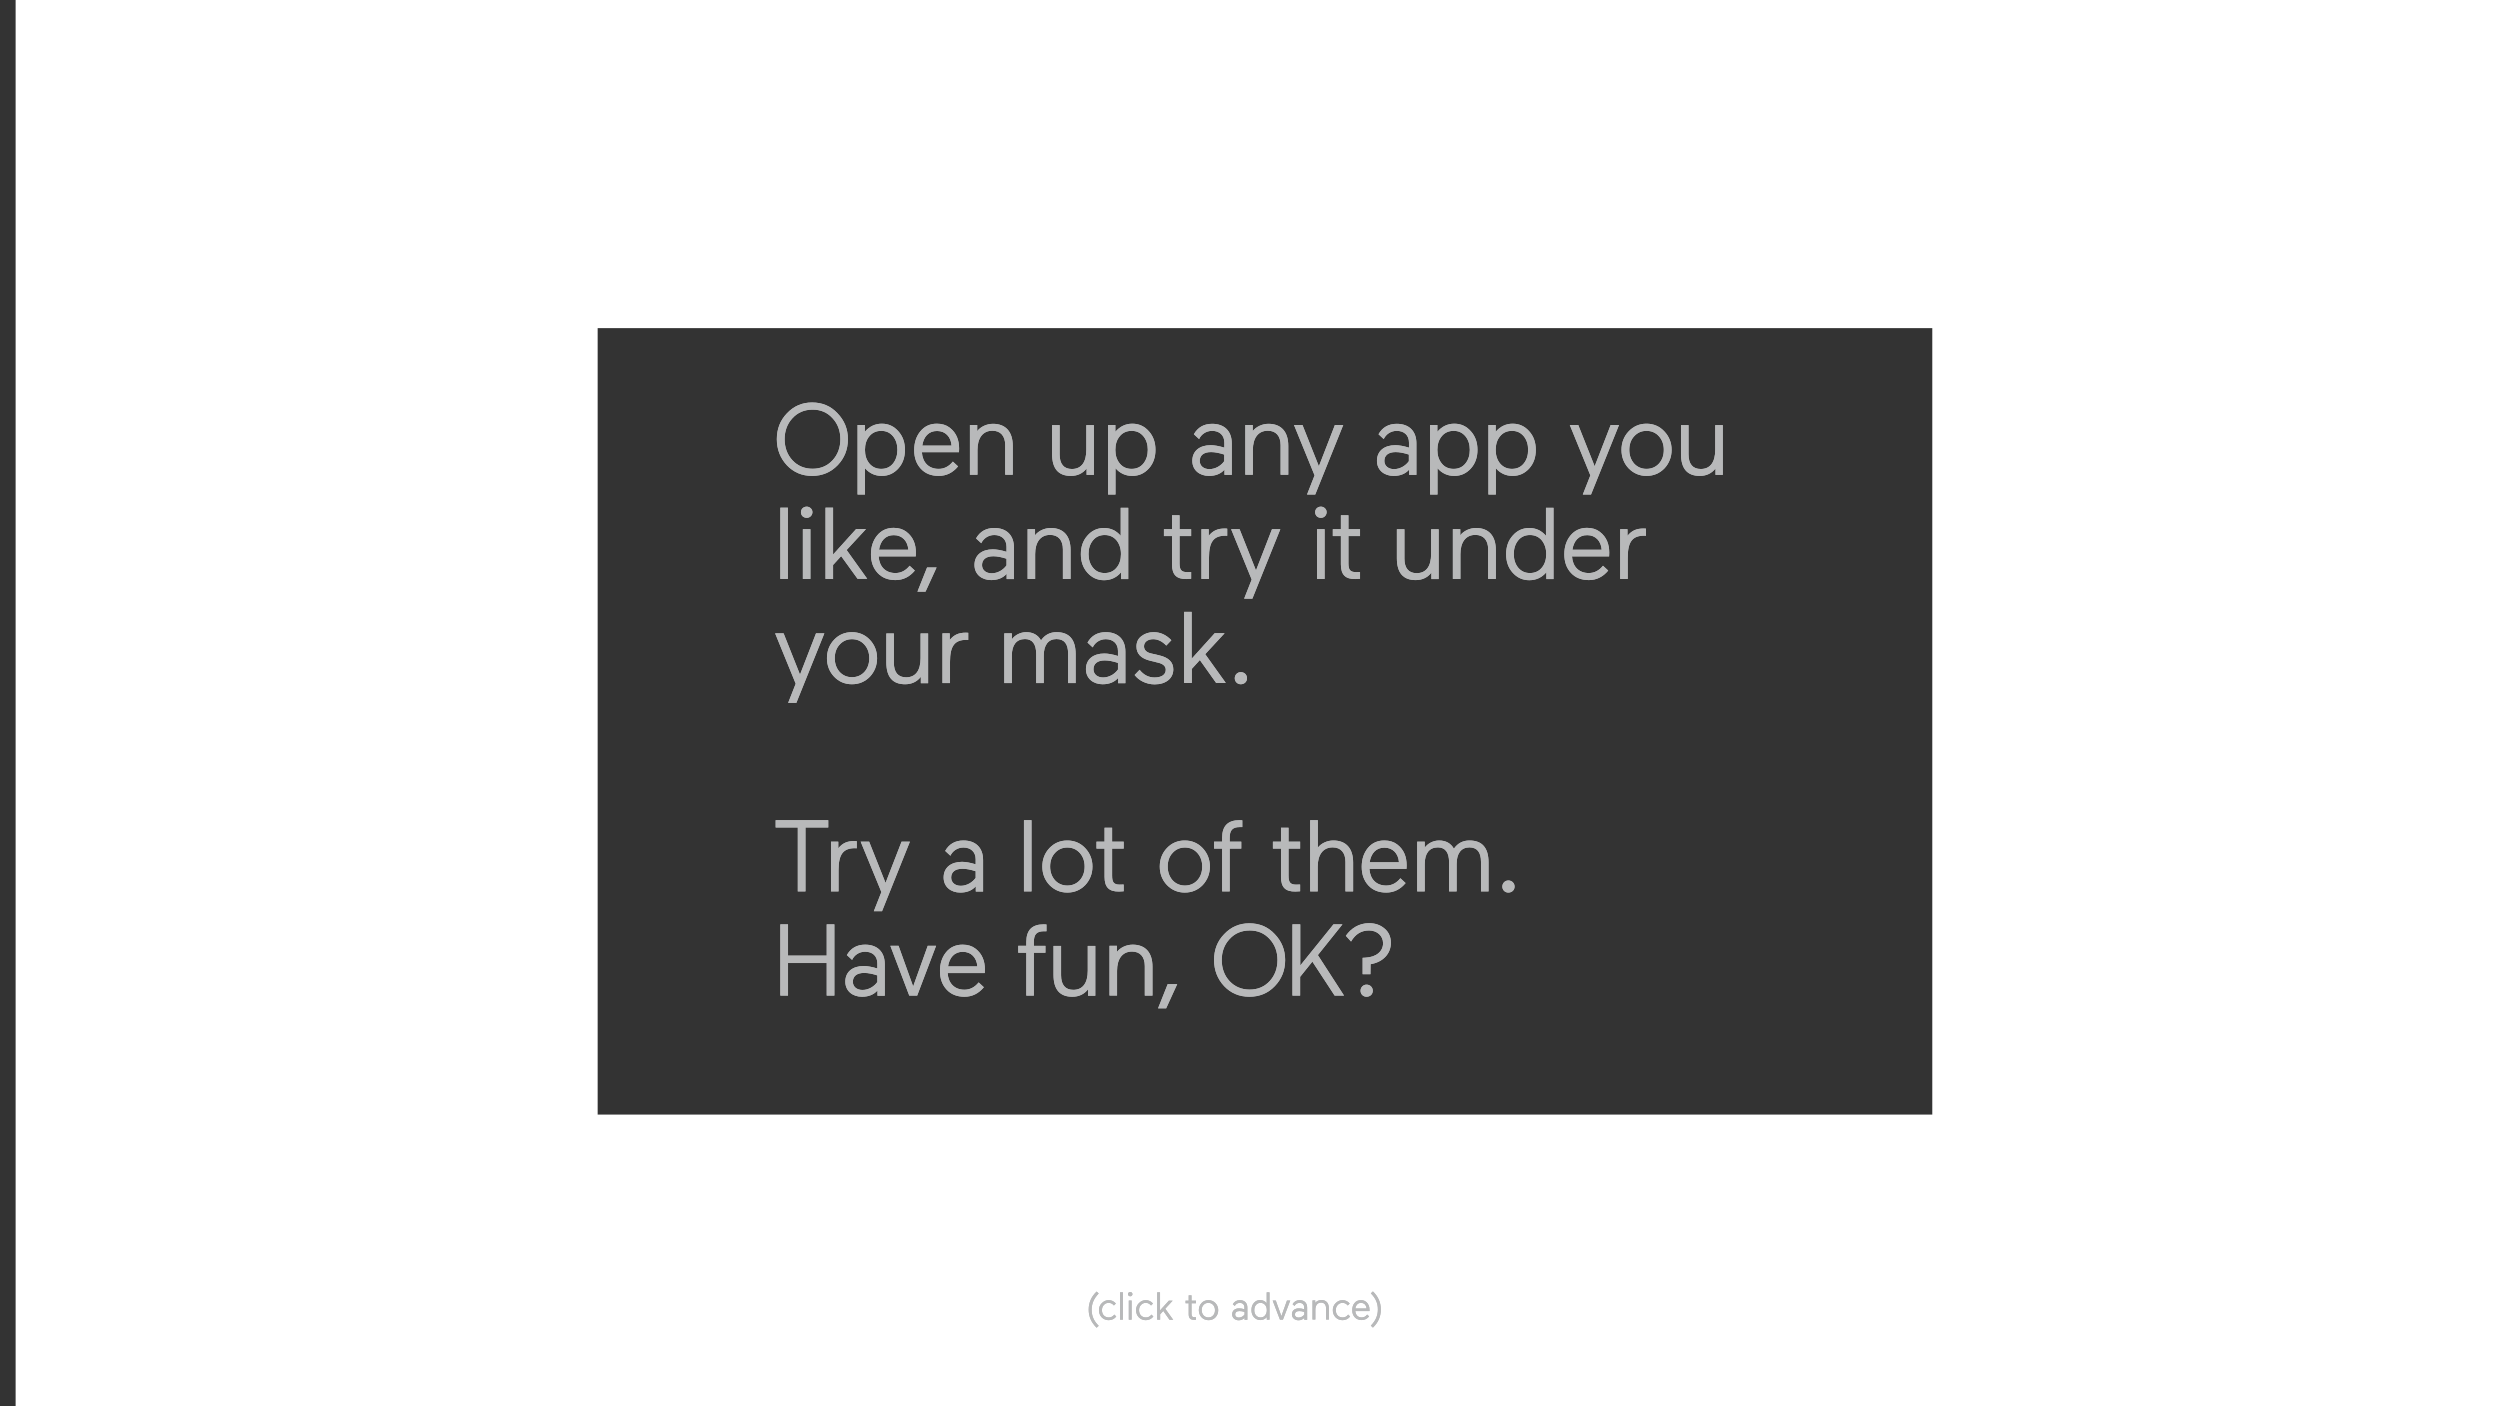 <?xml version="1.0" encoding="utf-8"?>
<!-- Generator: Adobe Illustrator 19.1.0, SVG Export Plug-In . SVG Version: 6.00 Build 0)  -->
<svg version="1.1" baseProfile="tiny" id="Layer_1" xmlns="http://www.w3.org/2000/svg" xmlns:xlink="http://www.w3.org/1999/xlink"
	 x="0px" y="0px" width="1920px" height="1080px" viewBox="0 0 1920 1080" xml:space="preserve">
<rect x="0" y="0" width="1920" height="1080" fill="#333333" stroke="none"/>
<g id="Layer_4">
	<path fill="#FFFFFF" d="M12,0v1080h1920V0H12z M1484,856H459V252h1025V856z"/>
</g>
<g id="Layer_6">
	<g>
		<g>
			<path fill="#B8B9BA" d="M604.4,317.4c5.2-5.5,11.6-8.3,19.3-8.3s14.3,2.7,19.5,8.3c5.3,5.5,8,12.1,8,19.9c0,7.9-2.7,14.6-7.9,20
				s-11.8,8.2-19.6,8.2c-7.7,0-14.2-2.7-19.4-8.2c-5.1-5.5-7.7-12.2-7.7-20C596.6,329.4,599.2,322.8,604.4,317.4z M608.6,353.5
				c4,4.3,9.2,6.5,15.5,6.5c6.2,0,11.3-2.2,15.3-6.5s6-9.8,6-16.2c0-6.4-2-11.8-6-16.1c-4-4.4-9-6.6-15.3-6.6s-11.5,2.2-15.5,6.6
				c-4,4.3-6,9.7-6,16.1C602.6,343.7,604.6,349.2,608.6,353.5z"/>
			<path fill="#B8B9BA" d="M664.4,379.8h-5.8v-53.4h5.6v5.2c3.5-4.1,7.9-6.2,13-6.2c5.2,0,9.4,2,12.8,5.9c3.4,3.8,5,8.6,5,14.2
				s-1.6,10.4-5,14.2c-3.4,3.8-7.6,5.8-12.8,5.8s-9.5-2-12.9-5.9v20.2H664.4z M689.2,345.5c0-4.2-1.1-7.7-3.4-10.5
				c-2.3-2.7-5.2-4.1-9-4.1s-6.9,1.4-9.1,4.1c-2.3,2.7-3.4,6.2-3.4,10.5s1.1,7.7,3.4,10.5c2.3,2.7,5.3,4.1,9.1,4.1s6.8-1.4,9-4.1
				S689.2,349.7,689.2,345.5z"/>
			<path fill="#B8B9BA" d="M736.5,347.3H708c0.5,8,5.4,12.8,12.9,12.8c4.3,0,7.9-1.9,10.9-5.6l4,3.7c-4.1,4.9-9,7.3-14.9,7.3
				c-5.7,0-10.3-1.8-13.7-5.5s-5.1-8.4-5.1-14.3c0-5.8,1.6-10.6,4.7-14.4c3.2-3.9,7.4-5.9,12.7-5.9c3.9,0,7.2,1,9.8,3
				c5.4,4.1,7.3,9.8,7.3,16.1L736.5,347.3z M708.3,342.2h22.5c-0.5-6.8-4.8-11.2-11.1-11.2C713.2,330.9,709.3,335.5,708.3,342.2z"/>
			<path fill="#B8B9BA" d="M750.5,326.4v4.7c2.6-3.4,7.3-5.6,12.1-5.6c9.8,0,15.2,6.1,15.2,16.9v22.2H772v-22.7
				c0-7.1-3.6-11.1-9.8-11.1c-7.5,0-11.5,5.7-11.5,14.8v19h-5.8v-38.2L750.5,326.4L750.5,326.4z"/>
			<path fill="#B8B9BA" d="M834.5,364.6v-4.8c-3,3.8-7,5.7-12.1,5.7c-9.6,0-14.4-5.6-14.4-16.8v-22.2h5.8V349
				c0,7.3,3.2,11.2,9.4,11.2c7.4,0,11.1-5.4,11.1-14.7v-19h5.8v38.2h-5.6V364.6z"/>
			<path fill="#B8B9BA" d="M856.8,379.8H851v-53.4h5.6v5.2c3.5-4.1,7.9-6.2,13-6.2c5.2,0,9.4,2,12.8,5.9c3.4,3.8,5,8.6,5,14.2
				s-1.6,10.4-5,14.2s-7.6,5.8-12.8,5.8s-9.5-2-12.9-5.9v20.2H856.8z M881.5,345.5c0-4.2-1.1-7.7-3.4-10.5c-2.3-2.7-5.2-4.1-9-4.1
				s-6.9,1.4-9.1,4.1c-2.3,2.7-3.4,6.2-3.4,10.5s1.1,7.7,3.4,10.5s5.3,4.1,9.1,4.1s6.8-1.4,9-4.1S881.5,349.7,881.5,345.5z"/>
			<path fill="#B8B9BA" d="M915.7,353.9c0-7.6,5.7-12,14.1-12c2.8,0,6.3,0.6,10.5,1.9v-3.9c0-5.7-3.8-9-9.4-9c-4.7,0-8.4,2.8-10,6.3
				l-4-3.7c3-5.3,7.7-8,14-8c9.3,0,15.1,5.4,15.1,15v24.2h-5.6v-4c-2.9,3.2-6.8,4.8-11.9,4.8C921.3,365.5,915.7,361.1,915.7,353.9z
				 M928.8,360.3c4.7,0,9-2.7,11.4-6.1v-5.1c-3.7-1.2-7.1-1.9-10.1-1.9c-5.9,0-8.7,2.7-8.7,6.8C921.4,357.8,924.5,360.3,928.8,360.3
				z"/>
			<path fill="#B8B9BA" d="M962.1,326.4v4.7c2.6-3.4,7.3-5.6,12.1-5.6c9.8,0,15.2,6.1,15.2,16.9v22.2h-5.9v-22.7
				c0-7.1-3.6-11.1-9.8-11.1c-7.5,0-11.5,5.7-11.5,14.8v19h-5.8v-38.2L962.1,326.4L962.1,326.4z"/>
			<path fill="#B8B9BA" d="M1010.1,379.8h-6.3l5.8-14.7l-15.8-38.7h6.5l12.6,31.7l12.3-31.7h6.4L1010.1,379.8z"/>
			<path fill="#B8B9BA" d="M1057.5,353.9c0-7.6,5.7-12,14.1-12c2.8,0,6.3,0.6,10.5,1.9v-3.9c0-5.7-3.8-9-9.4-9
				c-4.7,0-8.4,2.8-10,6.3l-4-3.7c3-5.3,7.7-8,14-8c9.3,0,15.1,5.4,15.1,15v24.2h-5.6v-4c-2.9,3.2-6.8,4.8-11.9,4.8
				C1063.1,365.5,1057.5,361.1,1057.5,353.9z M1070.6,360.3c4.7,0,9-2.7,11.4-6.1v-5.1c-3.7-1.2-7.1-1.9-10.1-1.9
				c-5.9,0-8.7,2.7-8.7,6.8C1063.2,357.8,1066.3,360.3,1070.6,360.3z"/>
			<path fill="#B8B9BA" d="M1104.1,379.8h-5.8v-53.4h5.6v5.2c3.5-4.1,7.9-6.2,13-6.2c5.2,0,9.4,2,12.8,5.9c3.4,3.8,5,8.6,5,14.2
				s-1.6,10.4-5,14.2s-7.6,5.8-12.8,5.8c-5.2,0-9.5-2-12.9-5.9v20.2H1104.1z M1128.8,345.5c0-4.2-1.1-7.7-3.4-10.5
				c-2.3-2.7-5.2-4.1-9-4.1s-6.9,1.4-9.1,4.1c-2.3,2.7-3.4,6.2-3.4,10.5s1.1,7.7,3.4,10.5s5.3,4.1,9.1,4.1s6.8-1.4,9-4.1
				C1127.7,353.2,1128.8,349.7,1128.8,345.5z"/>
			<path fill="#B8B9BA" d="M1148.9,379.8h-5.8v-53.4h5.6v5.2c3.5-4.1,7.9-6.2,13-6.2c5.2,0,9.4,2,12.8,5.9c3.4,3.8,5,8.6,5,14.2
				s-1.6,10.4-5,14.2c-3.4,3.8-7.6,5.8-12.8,5.8s-9.5-2-12.9-5.9v20.2H1148.9z M1173.6,345.5c0-4.2-1.1-7.7-3.4-10.5
				c-2.3-2.7-5.2-4.1-9-4.1s-6.9,1.4-9.1,4.1c-2.3,2.7-3.4,6.2-3.4,10.5s1.1,7.7,3.4,10.5c2.3,2.7,5.3,4.1,9.1,4.1s6.8-1.4,9-4.1
				C1172.5,353.2,1173.6,349.7,1173.6,345.5z"/>
			<path fill="#B8B9BA" d="M1221.9,379.8h-6.3l5.8-14.7l-15.8-38.7h6.5l12.6,31.7l12.3-31.7h6.4L1221.9,379.8z"/>
			<path fill="#B8B9BA" d="M1250.8,359.7c-3.7-3.9-5.5-8.7-5.5-14.2s1.8-10.3,5.5-14.2c3.7-3.9,8.3-5.9,13.7-5.9s10.1,2,13.7,5.9
				c3.7,3.9,5.6,8.7,5.6,14.2s-1.9,10.3-5.5,14.2c-3.7,3.8-8.3,5.8-13.8,5.8C1259.1,365.5,1254.5,363.5,1250.8,359.7z M1274.1,356
				c2.5-2.8,3.7-6.3,3.7-10.5c0-4.1-1.2-7.6-3.7-10.4s-5.7-4.2-9.6-4.2c-3.8,0-7,1.4-9.5,4.2c-2.5,2.7-3.7,6.2-3.7,10.4
				c0,4.1,1.2,7.6,3.7,10.5c2.5,2.7,5.7,4.1,9.5,4.1C1268.4,360.1,1271.6,358.7,1274.1,356z"/>
			<path fill="#B8B9BA" d="M1317.5,364.6v-4.8c-3,3.8-7,5.7-12.1,5.7c-9.6,0-14.4-5.6-14.4-16.8v-22.2h5.8V349
				c0,7.3,3.2,11.2,9.4,11.2c7.4,0,11.1-5.4,11.1-14.7v-19h5.8v38.2h-5.6V364.6z"/>
			<path fill="#B8B9BA" d="M599.3,444.6v-54.7h5.8v54.7H599.3z"/>
			<path fill="#B8B9BA" d="M616.4,390.3c1.8-1.6,4.5-1.6,6.2,0c1.8,1.6,1.8,4.4,0,6.2c-1.6,1.6-4.4,1.6-6.2,0
				C614.7,394.7,614.7,392,616.4,390.3z M616.6,444.6v-38.2h5.8v38.2H616.6z"/>
			<path fill="#B8B9BA" d="M634,444.6v-54.7h5.8v36l17.7-19.6h7.6l-14.9,16.1l15.8,22.1h-7.4L646,427.1l-6.2,6.8v10.8L634,444.6
				L634,444.6z"/>
			<path fill="#B8B9BA" d="M703.3,427.3h-28.5c0.5,8,5.4,12.8,12.9,12.8c4.3,0,7.9-1.9,10.9-5.6l4,3.7c-4.1,4.9-9,7.3-14.9,7.3
				c-5.7,0-10.3-1.8-13.7-5.5s-5.1-8.4-5.1-14.3c0-5.8,1.6-10.6,4.7-14.4c3.2-3.9,7.4-5.9,12.7-5.9c3.9,0,7.2,1,9.8,3
				c5.4,4.1,7.3,9.8,7.3,16.1L703.3,427.3z M675.1,422.2h22.5c-0.5-6.8-4.8-11.2-11.1-11.2C680,410.9,676.1,415.5,675.1,422.2z"/>
			<path fill="#B8B9BA" d="M710.8,454.4h-6.2l7.4-18.6h7.3L710.8,454.4z"/>
			<path fill="#B8B9BA" d="M748.4,433.9c0-7.6,5.7-12,14.1-12c2.8,0,6.3,0.6,10.5,1.9v-3.9c0-5.7-3.8-9-9.4-9c-4.7,0-8.4,2.8-10,6.3
				l-4-3.7c3-5.3,7.7-8,14-8c9.3,0,15.1,5.4,15.1,15v24.2h-5.6v-4c-2.9,3.2-6.8,4.8-11.9,4.8C754,445.5,748.4,441.1,748.4,433.9z
				 M761.6,440.3c4.7,0,9-2.7,11.4-6.1v-5.1c-3.7-1.2-7.1-1.9-10.1-1.9c-5.9,0-8.7,2.7-8.7,6.8C754.2,437.8,757.2,440.3,761.6,440.3
				z"/>
			<path fill="#B8B9BA" d="M794.9,406.4v4.7c2.6-3.4,7.3-5.6,12.1-5.6c9.8,0,15.2,6.1,15.2,16.9v22.2h-5.9v-22.7
				c0-7.1-3.6-11.1-9.8-11.1c-7.5,0-11.5,5.7-11.5,14.8v19h-5.8v-38.2L794.9,406.4L794.9,406.4z"/>
			<path fill="#B8B9BA" d="M860.7,411.5V390h5.8v54.7H861v-5.2c-3.5,4.1-7.9,6.1-13.1,6.1s-9.4-2-12.8-5.8c-3.4-3.8-5-8.6-5-14.2
				s1.6-10.4,5-14.2c3.4-3.9,7.6-5.9,12.8-5.9C853,405.5,857.3,407.5,860.7,411.5z M836,425.5c0,4.2,1.1,7.7,3.4,10.5s5.2,4.1,9,4.1
				s6.9-1.4,9.1-4.1c2.3-2.7,3.4-6.2,3.4-10.5s-1.2-7.7-3.4-10.5c-2.3-2.7-5.3-4.1-9.1-4.1s-6.8,1.4-9,4.1
				C837.1,417.8,836,421.3,836,425.5z"/>
			<path fill="#B8B9BA" d="M900.1,433.4v-21.7h-6.2v-5.3h6.2v-10.7h5.8v10.7h8.9v5.3h-8.9v20.8c0,5,1.2,6.9,5.9,6.9l3-0.1v5.2
				c-1,0.1-2.3,0.2-3.6,0.2C903.7,444.8,900.1,441.6,900.1,433.4z"/>
			<path fill="#B8B9BA" d="M942.5,411.5c-0.4-0.1-0.9-0.1-1.3-0.1c-9,0-12.7,4.5-12.7,16.9v16.3h-5.8v-38.2h5.6v5.1
				c3.4-4.1,6.9-5.6,12.5-5.6c0.5,0,1.2,0,1.7,0.1V411.5z"/>
			<path fill="#B8B9BA" d="M961.8,459.8h-6.3l5.8-14.7l-15.8-38.7h6.5l12.6,31.7l12.3-31.7h6.4L961.8,459.8z"/>
			<path fill="#B8B9BA" d="M1011.3,390.3c1.8-1.6,4.5-1.6,6.2,0c1.8,1.6,1.8,4.4,0,6.2c-1.6,1.6-4.4,1.6-6.2,0
				C1009.6,394.7,1009.6,392,1011.3,390.3z M1011.5,444.6v-38.2h5.8v38.2H1011.5z"/>
			<path fill="#B8B9BA" d="M1029.8,433.4v-21.7h-6.2v-5.3h6.2v-10.7h5.8v10.7h8.9v5.3h-8.9v20.8c0,5,1.2,6.9,5.9,6.9l3-0.1v5.2
				c-1,0.1-2.3,0.2-3.6,0.2C1033.4,444.8,1029.8,441.6,1029.8,433.4z"/>
			<path fill="#B8B9BA" d="M1099.3,444.6v-4.8c-3,3.8-7,5.7-12.1,5.7c-9.6,0-14.4-5.6-14.4-16.8v-22.2h5.8V429
				c0,7.3,3.2,11.2,9.4,11.2c7.4,0,11.1-5.4,11.1-14.7v-19h5.8v38.2h-5.6V444.6z"/>
			<path fill="#B8B9BA" d="M1121.5,406.4v4.7c2.6-3.4,7.3-5.6,12.1-5.6c9.8,0,15.2,6.1,15.2,16.9v22.2h-5.9v-22.7
				c0-7.1-3.6-11.1-9.8-11.1c-7.5,0-11.5,5.7-11.5,14.8v19h-5.8v-38.2L1121.5,406.4L1121.5,406.4z"/>
			<path fill="#B8B9BA" d="M1187.3,411.5V390h5.8v54.7h-5.5v-5.2c-3.5,4.1-7.9,6.1-13.1,6.1s-9.4-2-12.8-5.8s-5-8.6-5-14.2
				s1.6-10.4,5-14.2c3.4-3.9,7.6-5.9,12.8-5.9C1179.6,405.5,1183.9,407.5,1187.3,411.5z M1162.6,425.5c0,4.2,1.1,7.7,3.4,10.5
				c2.3,2.7,5.2,4.1,9,4.1s6.9-1.4,9.1-4.1c2.3-2.7,3.4-6.2,3.4-10.5s-1.2-7.7-3.4-10.5c-2.3-2.7-5.3-4.1-9.1-4.1s-6.8,1.4-9,4.1
				C1163.7,417.8,1162.6,421.3,1162.6,425.5z"/>
			<path fill="#B8B9BA" d="M1235.8,427.3h-28.5c0.5,8,5.4,12.8,12.9,12.8c4.3,0,7.9-1.9,10.9-5.6l4,3.7c-4.1,4.9-9,7.3-14.9,7.3
				c-5.7,0-10.3-1.8-13.7-5.5c-3.4-3.7-5.1-8.4-5.1-14.3c0-5.8,1.6-10.6,4.7-14.4c3.2-3.9,7.4-5.9,12.7-5.9c3.9,0,7.2,1,9.8,3
				c5.4,4.1,7.3,9.8,7.3,16.1L1235.8,427.3z M1207.6,422.2h22.5c-0.5-6.8-4.8-11.2-11.1-11.2
				C1212.5,410.9,1208.6,415.5,1207.6,422.2z"/>
			<path fill="#B8B9BA" d="M1264.1,411.5c-0.4-0.1-0.9-0.1-1.3-0.1c-9,0-12.7,4.5-12.7,16.9v16.3h-5.8v-38.2h5.6v5.1
				c3.4-4.1,6.9-5.6,12.5-5.6c0.5,0,1.2,0,1.7,0.1L1264.1,411.5L1264.1,411.5z"/>
			<path fill="#B8B9BA" d="M611.6,539.8h-6.3l5.8-14.7l-15.8-38.7h6.5l12.6,31.7l12.3-31.7h6.4L611.6,539.8z"/>
			<path fill="#B8B9BA" d="M640.6,519.7c-3.7-3.9-5.5-8.7-5.5-14.2s1.8-10.3,5.5-14.2c3.7-3.9,8.3-5.8,13.7-5.8
				c5.5,0,10.1,2,13.7,5.8c3.7,3.9,5.6,8.7,5.6,14.2s-1.9,10.3-5.5,14.2c-3.7,3.8-8.3,5.8-13.8,5.8S644.2,523.5,640.6,519.7z
				 M663.9,516c2.5-2.8,3.7-6.3,3.7-10.5c0-4.1-1.2-7.6-3.7-10.4s-5.7-4.2-9.6-4.2c-3.8,0-7,1.4-9.5,4.2c-2.5,2.7-3.7,6.2-3.7,10.4
				c0,4.1,1.2,7.6,3.7,10.5c2.5,2.7,5.7,4.1,9.5,4.1C658.2,520.1,661.4,518.7,663.9,516z"/>
			<path fill="#B8B9BA" d="M707.2,524.6v-4.8c-3,3.8-7,5.7-12.1,5.7c-9.6,0-14.4-5.6-14.4-16.8v-22.2h5.8V509
				c0,7.3,3.2,11.2,9.4,11.2c7.4,0,11.1-5.4,11.1-14.7v-19h5.8v38.2h-5.6V524.6z"/>
			<path fill="#B8B9BA" d="M743.6,491.5c-0.4-0.1-0.9-0.1-1.3-0.1c-9,0-12.7,4.5-12.7,16.9v16.3h-5.8v-38.2h5.6v5.1
				c3.4-4.1,6.9-5.6,12.5-5.6c0.5,0,1.2,0,1.7,0.1V491.5z"/>
			<path fill="#B8B9BA" d="M777.1,486.4v4.6c2.2-3.1,6.4-5.5,11-5.5c5.2,0,9,2.1,11.4,6.3c2.9-4.2,6.9-6.3,11.9-6.3
				c9.8,0,14.7,5.6,14.7,16.9v22.2h-5.8v-22.7c0-7.4-3-11.1-8.9-11.1c-6.3,0-9.8,4.6-9.8,12.7v21.1h-5.8v-22.3
				c0-7.6-2.9-11.5-8.6-11.5c-6.6,0-10.1,4.6-10.1,12.7v21.1h-5.8v-38.2L777.1,486.4L777.1,486.4z"/>
			<path fill="#B8B9BA" d="M834,513.9c0-7.6,5.7-12,14.1-12c2.8,0,6.3,0.6,10.5,1.9v-3.9c0-5.7-3.8-9-9.4-9c-4.7,0-8.4,2.8-10,6.3
				l-4-3.7c3-5.3,7.7-8,14-8c9.3,0,15.1,5.4,15.1,15v24.2h-5.6v-4c-2.9,3.2-6.8,4.8-11.9,4.8C839.6,525.5,834,521.1,834,513.9z
				 M847.2,520.3c4.7,0,9-2.7,11.4-6.1v-5.1c-3.7-1.2-7.1-1.9-10.1-1.9c-5.9,0-8.7,2.7-8.7,6.8C839.8,517.8,842.8,520.3,847.2,520.3
				z"/>
			<path fill="#B8B9BA" d="M883.6,507.5c-7.3-1.7-10.8-5.4-10.8-11c0-3.4,1.3-6.1,3.9-8c2.6-2,5.7-3,9.3-3c5.1,0,9.6,2,13.6,6.2
				l-3.9,4.1c-3.1-3.3-6.5-4.9-10.1-4.9c-4.1,0-7,2.2-7,5.4c0,2.9,1.9,4.8,5.7,5.6l6,1.4c7.3,1.7,10.8,5.3,10.8,10.8
				c0,6.8-5.6,11.5-14.3,11.5c-6.6,0-12.3-3.1-15.4-7.2l3.8-4c3.1,3.9,6.9,5.9,11.5,5.9c5.4,0,8.6-2.2,8.6-5.9c0-2.7-2-4.6-6-5.5
				L883.6,507.5z"/>
			<path fill="#B8B9BA" d="M909.4,524.6v-54.7h5.8v36l17.7-19.6h7.6l-14.9,16.1l15.8,22.1H934l-12.5-17.6l-6.2,6.8v10.8h-5.9V524.6z
				"/>
			<path fill="#B8B9BA" d="M957.7,520.9c0,2.6-2,4.6-4.8,4.6c-2.6,0-4.6-2-4.6-4.6s2-4.7,4.6-4.7
				C955.7,516.2,957.7,518.2,957.7,520.9z"/>
			<path fill="#B8B9BA" d="M595.7,629.9h40.4v5.6h-17.5v49.1h-5.9v-49.1h-17V629.9z"/>
			<path fill="#B8B9BA" d="M658,651.5c-0.4-0.1-0.9-0.1-1.3-0.1c-9,0-12.7,4.5-12.7,16.9v16.3h-5.8v-38.2h5.6v5.1
				c3.4-4.1,6.9-5.6,12.5-5.6c0.5,0,1.2,0,1.7,0.1V651.5z"/>
			<path fill="#B8B9BA" d="M677.4,699.8h-6.3l5.8-14.7L661,646.4h6.5l12.6,31.7l12.3-31.7h6.4L677.4,699.8z"/>
			<path fill="#B8B9BA" d="M724.7,673.9c0-7.6,5.7-12,14.1-12c2.8,0,6.3,0.6,10.5,1.9v-3.9c0-5.7-3.8-9-9.4-9c-4.7,0-8.4,2.8-10,6.3
				l-4-3.7c3-5.3,7.7-8,14-8c9.3,0,15.1,5.4,15.1,15v24.2h-5.6v-4c-2.9,3.2-6.8,4.8-11.9,4.8C730.3,685.5,724.7,681.1,724.7,673.9z
				 M737.9,680.3c4.7,0,9-2.7,11.4-6.1v-5.1c-3.7-1.2-7.1-1.9-10.1-1.9c-5.9,0-8.7,2.7-8.7,6.8C730.5,677.8,733.5,680.3,737.9,680.3
				z"/>
			<path fill="#B8B9BA" d="M786.4,684.6v-54.7h5.8v54.7H786.4z"/>
			<path fill="#B8B9BA" d="M806,679.7c-3.7-3.9-5.5-8.7-5.5-14.2s1.8-10.3,5.5-14.2s8.3-5.8,13.7-5.8c5.5,0,10.1,2,13.7,5.8
				c3.7,3.9,5.6,8.7,5.6,14.2s-1.9,10.3-5.5,14.2c-3.7,3.8-8.3,5.8-13.8,5.8C814.3,685.5,809.7,683.5,806,679.7z M829.3,676
				c2.5-2.8,3.7-6.3,3.7-10.5c0-4.1-1.2-7.6-3.7-10.4c-2.5-2.8-5.7-4.2-9.6-4.2c-3.8,0-7,1.4-9.5,4.2c-2.5,2.7-3.7,6.2-3.7,10.4
				c0,4.1,1.2,7.6,3.7,10.5c2.5,2.7,5.7,4.1,9.5,4.1C823.6,680.1,826.8,678.7,829.3,676z"/>
			<path fill="#B8B9BA" d="M848.3,673.4v-21.7h-6.2v-5.3h6.2v-10.7h5.8v10.7h8.9v5.3h-8.9v20.8c0,5,1.2,6.9,5.9,6.9l3-0.1v5.2
				c-1,0.1-2.3,0.2-3.6,0.2C851.9,684.8,848.3,681.6,848.3,673.4z"/>
			<path fill="#B8B9BA" d="M896.2,679.7c-3.7-3.9-5.5-8.7-5.5-14.2s1.8-10.3,5.5-14.2s8.3-5.8,13.7-5.8c5.5,0,10.1,2,13.7,5.8
				c3.7,3.9,5.6,8.7,5.6,14.2s-1.9,10.3-5.5,14.2c-3.7,3.8-8.3,5.8-13.8,5.8C904.5,685.5,899.9,683.5,896.2,679.7z M919.6,676
				c2.5-2.8,3.7-6.3,3.7-10.5c0-4.1-1.2-7.6-3.7-10.4c-2.5-2.8-5.7-4.2-9.6-4.2c-3.8,0-7,1.4-9.5,4.2c-2.5,2.7-3.7,6.2-3.7,10.4
				c0,4.1,1.2,7.6,3.7,10.5c2.5,2.7,5.7,4.1,9.5,4.1C913.9,680.1,917.1,678.7,919.6,676z"/>
			<path fill="#B8B9BA" d="M954.1,630v5.2h-2c-5.7,0-7.7,2.6-7.7,8.3v2.9h8.9v5.3h-8.9v32.9h-5.8v-32.9h-6.2v-5.3h6.2v-2.9
				c0-9.4,4.6-13.6,13.4-13.6L954.1,630z"/>
			<path fill="#B8B9BA" d="M983.8,673.4v-21.7h-6.2v-5.3h6.2v-10.7h5.8v10.7h8.9v5.3h-8.9v20.8c0,5,1.2,6.9,5.9,6.9l3-0.1v5.2
				c-1,0.1-2.3,0.2-3.6,0.2C987.3,684.8,983.8,681.6,983.8,673.4z"/>
			<path fill="#B8B9BA" d="M1012.1,629.9V651c2.6-3.4,7.2-5.5,11.9-5.5c9.8,0,15.2,6.1,15.2,16.9v22.2h-5.9v-22.7
				c0-7.1-3.6-11.1-9.8-11.1c-7.5,0-11.5,5.7-11.5,14.8v19h-5.8v-54.7H1012.1z"/>
			<path fill="#B8B9BA" d="M1080.2,667.3h-28.5c0.5,8,5.4,12.8,12.9,12.8c4.3,0,7.9-1.9,10.9-5.6l4,3.7c-4.1,4.9-9,7.3-14.9,7.3
				c-5.7,0-10.3-1.8-13.7-5.5c-3.4-3.7-5.1-8.4-5.1-14.3c0-5.8,1.6-10.6,4.7-14.4c3.2-3.9,7.4-5.8,12.7-5.8c3.9,0,7.2,1,9.8,3
				c5.4,4.1,7.3,9.8,7.3,16.1L1080.2,667.3z M1051.9,662.2h22.5c-0.5-6.8-4.8-11.2-11.1-11.2
				C1056.8,650.9,1052.9,655.5,1051.9,662.2z"/>
			<path fill="#B8B9BA" d="M1094.2,646.4v4.6c2.2-3.1,6.4-5.5,11-5.5c5.2,0,9,2.1,11.4,6.3c2.9-4.2,6.9-6.3,11.9-6.3
				c9.8,0,14.7,5.6,14.7,16.9v22.2h-5.8v-22.7c0-7.4-3-11.1-8.9-11.1c-6.3,0-9.8,4.6-9.8,12.7v21.1h-5.8v-22.3
				c0-7.6-2.9-11.5-8.6-11.5c-6.6,0-10.1,4.6-10.1,12.7v21.1h-5.8v-38.2H1094.2z"/>
			<path fill="#B8B9BA" d="M1163.2,680.9c0,2.6-2,4.6-4.8,4.6c-2.6,0-4.6-2-4.6-4.6s2-4.7,4.6-4.7
				C1161.1,676.2,1163.2,678.2,1163.2,680.9z"/>
			<path fill="#B8B9BA" d="M634.9,764.6v-25h-29.7v25h-5.9v-54.7h5.9v24h29.7v-24h5.9v54.7H634.9z"/>
			<path fill="#B8B9BA" d="M649.2,753.9c0-7.6,5.7-12,14.1-12c2.8,0,6.3,0.6,10.5,1.9v-3.9c0-5.7-3.8-9-9.4-9c-4.7,0-8.4,2.8-10,6.3
				l-4-3.7c3-5.3,7.7-8,14-8c9.3,0,15.1,5.4,15.1,15v24.2h-5.6v-4c-2.9,3.2-6.8,4.8-11.9,4.8C654.8,765.5,649.2,761.1,649.2,753.9z
				 M662.4,760.3c4.7,0,9-2.7,11.4-6.1v-5.1c-3.7-1.2-7.1-1.9-10.1-1.9c-5.9,0-8.7,2.7-8.7,6.8C655,757.8,658,760.3,662.4,760.3z"/>
			<path fill="#B8B9BA" d="M718.9,726.4l-14.5,38.2h-6.1l-14.5-38.2h6.3l11.2,31.2l11.2-31.2H718.9z"/>
			<path fill="#B8B9BA" d="M756.3,747.3h-28.5c0.5,8,5.4,12.8,12.9,12.8c4.3,0,7.9-1.9,10.9-5.6l4,3.7c-4.1,4.9-9,7.3-14.9,7.3
				c-5.7,0-10.3-1.8-13.7-5.5s-5.1-8.4-5.1-14.3c0-5.8,1.6-10.6,4.7-14.4c3.2-3.9,7.4-5.8,12.7-5.8c3.9,0,7.2,1,9.8,3
				c5.4,4.1,7.3,9.8,7.3,16.1L756.3,747.3z M728.1,742.2h22.5c-0.5-6.8-4.8-11.2-11.1-11.2C733,730.9,729.1,735.5,728.1,742.2z"/>
			<path fill="#B8B9BA" d="M803.7,710v5.2h-2c-5.7,0-7.7,2.6-7.7,8.3v2.9h8.9v5.3H794v32.9h-5.8v-32.9H782v-5.3h6.2v-2.9
				c0-9.4,4.6-13.6,13.4-13.6L803.7,710z"/>
			<path fill="#B8B9BA" d="M835.6,764.6v-4.8c-3,3.8-7,5.7-12.1,5.7c-9.6,0-14.4-5.6-14.4-16.8v-22.2h5.8V749
				c0,7.3,3.2,11.2,9.4,11.2c7.4,0,11.1-5.4,11.1-14.7v-19h5.8v38.2h-5.6V764.6z"/>
			<path fill="#B8B9BA" d="M857.8,726.4v4.7c2.6-3.4,7.3-5.6,12.1-5.6c9.8,0,15.2,6.1,15.2,16.9v22.2h-5.9v-22.7
				c0-7.1-3.6-11.1-9.8-11.1c-7.5,0-11.5,5.7-11.5,14.8v19h-5.8v-38.2L857.8,726.4L857.8,726.4z"/>
			<path fill="#B8B9BA" d="M895.6,774.4h-6.2l7.4-18.6h7.3L895.6,774.4z"/>
			<path fill="#B8B9BA" d="M940.2,717.4c5.2-5.5,11.6-8.3,19.3-8.3s14.3,2.7,19.5,8.3c5.3,5.5,8,12.1,8,19.9c0,7.9-2.7,14.6-7.9,20
				c-5.2,5.5-11.8,8.2-19.6,8.2c-7.7,0-14.2-2.7-19.4-8.2c-5.1-5.5-7.7-12.2-7.7-20C932.4,729.4,934.9,722.8,940.2,717.4z
				 M944.3,753.5c4,4.3,9.2,6.5,15.5,6.5c6.2,0,11.3-2.2,15.3-6.5s6-9.8,6-16.2s-2-11.8-6-16.1c-4-4.4-9-6.6-15.3-6.6
				s-11.5,2.2-15.5,6.6c-4,4.3-6,9.7-6,16.1C938.3,743.7,940.3,749.2,944.3,753.5z"/>
			<path fill="#B8B9BA" d="M992.6,764.6v-54.7h6v31.6l25.5-31.6h6.9l-18.9,23.6l20.1,31.1h-7.2l-17.1-26.1l-9.4,11.7v14.4H992.6z"/>
			<path fill="#B8B9BA" d="M1052.5,748.2h-6v-12.6l2-0.1c8.8-0.4,13.7-5.1,13.7-11.1c0-5.7-4.6-9.8-10.8-9.8
				c-5.9,0-10.5,2.8-13.8,8.5l-4-4.4c4.1-5.9,10.3-9.7,17.8-9.7c4.8,0,8.8,1.4,12,4.2c3.2,2.7,4.8,6.4,4.8,10.9
				c0,8.2-5.9,14.8-15.6,16.4L1052.5,748.2L1052.5,748.2z M1054.3,760.9c0,2.6-2,4.6-4.8,4.6c-2.6,0-4.6-2-4.6-4.6s2-4.7,4.6-4.7
				C1052.2,756.2,1054.3,758.2,1054.3,760.9z"/>
		</g>
		<g>
			<path fill="#B8B9BA" d="M604.4,317.4c5.2-5.5,11.6-8.3,19.3-8.3s14.3,2.7,19.5,8.3c5.3,5.5,8,12.1,8,19.9c0,7.9-2.7,14.6-7.9,20
				s-11.8,8.2-19.6,8.2c-7.7,0-14.2-2.7-19.4-8.2c-5.1-5.5-7.7-12.2-7.7-20C596.6,329.4,599.2,322.8,604.4,317.4z M608.6,353.5
				c4,4.3,9.2,6.5,15.5,6.5c6.2,0,11.3-2.2,15.3-6.5s6-9.8,6-16.2c0-6.4-2-11.8-6-16.1c-4-4.4-9-6.6-15.3-6.6s-11.5,2.2-15.5,6.6
				c-4,4.3-6,9.7-6,16.1C602.6,343.7,604.6,349.2,608.6,353.5z"/>
			<path fill="#B8B9BA" d="M664.4,379.8h-5.8v-53.4h5.6v5.2c3.5-4.1,7.9-6.2,13-6.2c5.2,0,9.4,2,12.8,5.9c3.4,3.8,5,8.6,5,14.2
				s-1.6,10.4-5,14.2c-3.4,3.8-7.6,5.8-12.8,5.8s-9.5-2-12.9-5.9v20.2H664.4z M689.2,345.5c0-4.2-1.1-7.7-3.4-10.5
				c-2.3-2.7-5.2-4.1-9-4.1s-6.9,1.4-9.1,4.1c-2.3,2.7-3.4,6.2-3.4,10.5s1.1,7.7,3.4,10.5c2.3,2.7,5.3,4.1,9.1,4.1s6.8-1.4,9-4.1
				S689.2,349.7,689.2,345.5z"/>
			<path fill="#B8B9BA" d="M736.5,347.3H708c0.5,8,5.4,12.8,12.9,12.8c4.3,0,7.9-1.9,10.9-5.6l4,3.7c-4.1,4.9-9,7.3-14.9,7.3
				c-5.7,0-10.3-1.8-13.7-5.5s-5.1-8.4-5.1-14.3c0-5.8,1.6-10.6,4.7-14.4c3.2-3.9,7.4-5.9,12.7-5.9c3.9,0,7.2,1,9.8,3
				c5.4,4.1,7.3,9.8,7.3,16.1L736.5,347.3z M708.3,342.2h22.5c-0.5-6.8-4.8-11.2-11.1-11.2C713.2,330.9,709.3,335.5,708.3,342.2z"/>
			<path fill="#B8B9BA" d="M750.5,326.4v4.7c2.6-3.4,7.3-5.6,12.1-5.6c9.8,0,15.2,6.1,15.2,16.9v22.2H772v-22.7
				c0-7.1-3.6-11.1-9.8-11.1c-7.5,0-11.5,5.7-11.5,14.8v19h-5.8v-38.2L750.5,326.4L750.5,326.4z"/>
			<path fill="#B8B9BA" d="M834.5,364.6v-4.8c-3,3.8-7,5.7-12.1,5.7c-9.6,0-14.4-5.6-14.4-16.8v-22.2h5.8V349
				c0,7.3,3.2,11.2,9.4,11.2c7.4,0,11.1-5.4,11.1-14.7v-19h5.8v38.2h-5.6V364.6z"/>
			<path fill="#B8B9BA" d="M856.8,379.8H851v-53.4h5.6v5.2c3.5-4.1,7.9-6.2,13-6.2c5.2,0,9.4,2,12.8,5.9c3.4,3.8,5,8.6,5,14.2
				s-1.6,10.4-5,14.2s-7.6,5.8-12.8,5.8s-9.5-2-12.9-5.9v20.2H856.8z M881.5,345.5c0-4.2-1.1-7.7-3.4-10.5c-2.3-2.7-5.2-4.1-9-4.1
				s-6.9,1.4-9.1,4.1c-2.3,2.7-3.4,6.2-3.4,10.5s1.1,7.7,3.4,10.5s5.3,4.1,9.1,4.1s6.8-1.4,9-4.1S881.5,349.7,881.5,345.5z"/>
			<path fill="#B8B9BA" d="M915.7,353.9c0-7.6,5.7-12,14.1-12c2.8,0,6.3,0.6,10.5,1.9v-3.9c0-5.7-3.8-9-9.4-9c-4.7,0-8.4,2.8-10,6.3
				l-4-3.7c3-5.3,7.7-8,14-8c9.3,0,15.1,5.4,15.1,15v24.2h-5.6v-4c-2.9,3.2-6.8,4.8-11.9,4.8C921.3,365.5,915.7,361.1,915.7,353.9z
				 M928.8,360.3c4.7,0,9-2.7,11.4-6.1v-5.1c-3.7-1.2-7.1-1.9-10.1-1.9c-5.9,0-8.7,2.7-8.7,6.8C921.4,357.8,924.5,360.3,928.8,360.3
				z"/>
			<path fill="#B8B9BA" d="M962.1,326.4v4.7c2.6-3.4,7.3-5.6,12.1-5.6c9.8,0,15.2,6.1,15.2,16.9v22.2h-5.9v-22.7
				c0-7.1-3.6-11.1-9.8-11.1c-7.5,0-11.5,5.7-11.5,14.8v19h-5.8v-38.2L962.1,326.4L962.1,326.4z"/>
			<path fill="#B8B9BA" d="M1010.1,379.8h-6.3l5.8-14.7l-15.8-38.7h6.5l12.6,31.7l12.3-31.7h6.4L1010.1,379.8z"/>
			<path fill="#B8B9BA" d="M1057.5,353.9c0-7.6,5.7-12,14.1-12c2.8,0,6.3,0.6,10.5,1.9v-3.9c0-5.7-3.8-9-9.4-9
				c-4.7,0-8.4,2.8-10,6.3l-4-3.7c3-5.3,7.7-8,14-8c9.3,0,15.1,5.4,15.1,15v24.2h-5.6v-4c-2.9,3.2-6.8,4.8-11.9,4.8
				C1063.1,365.5,1057.5,361.1,1057.5,353.9z M1070.6,360.3c4.7,0,9-2.7,11.4-6.1v-5.1c-3.7-1.2-7.1-1.9-10.1-1.9
				c-5.9,0-8.7,2.7-8.7,6.8C1063.2,357.8,1066.3,360.3,1070.6,360.3z"/>
			<path fill="#B8B9BA" d="M1104.1,379.8h-5.8v-53.4h5.6v5.2c3.5-4.1,7.9-6.2,13-6.2c5.2,0,9.4,2,12.8,5.9c3.4,3.8,5,8.6,5,14.2
				s-1.6,10.4-5,14.2s-7.6,5.8-12.8,5.8c-5.2,0-9.5-2-12.9-5.9v20.2H1104.1z M1128.8,345.5c0-4.2-1.1-7.7-3.4-10.5
				c-2.3-2.7-5.2-4.1-9-4.1s-6.9,1.4-9.1,4.1c-2.3,2.7-3.4,6.2-3.4,10.5s1.1,7.7,3.4,10.5s5.3,4.1,9.1,4.1s6.8-1.4,9-4.1
				C1127.7,353.2,1128.8,349.7,1128.8,345.5z"/>
			<path fill="#B8B9BA" d="M1148.9,379.8h-5.8v-53.4h5.6v5.2c3.5-4.1,7.9-6.2,13-6.2c5.2,0,9.4,2,12.8,5.9c3.4,3.8,5,8.6,5,14.2
				s-1.6,10.4-5,14.2c-3.4,3.8-7.6,5.8-12.8,5.8s-9.5-2-12.9-5.9v20.2H1148.9z M1173.6,345.5c0-4.2-1.1-7.7-3.4-10.5
				c-2.3-2.7-5.2-4.1-9-4.1s-6.9,1.4-9.1,4.1c-2.3,2.7-3.4,6.2-3.4,10.5s1.1,7.7,3.4,10.5c2.3,2.7,5.3,4.1,9.1,4.1s6.8-1.4,9-4.1
				C1172.5,353.2,1173.6,349.7,1173.6,345.5z"/>
			<path fill="#B8B9BA" d="M1221.9,379.8h-6.3l5.8-14.7l-15.8-38.7h6.5l12.6,31.7l12.3-31.7h6.4L1221.9,379.8z"/>
			<path fill="#B8B9BA" d="M1250.8,359.7c-3.7-3.9-5.5-8.7-5.5-14.2s1.8-10.3,5.5-14.2c3.7-3.9,8.3-5.9,13.7-5.9s10.1,2,13.7,5.9
				c3.7,3.9,5.6,8.7,5.6,14.2s-1.9,10.3-5.5,14.2c-3.7,3.8-8.3,5.8-13.8,5.8C1259.1,365.5,1254.5,363.5,1250.8,359.7z M1274.1,356
				c2.5-2.8,3.7-6.3,3.7-10.5c0-4.1-1.2-7.6-3.7-10.4s-5.7-4.2-9.6-4.2c-3.8,0-7,1.4-9.5,4.2c-2.5,2.7-3.7,6.2-3.7,10.4
				c0,4.1,1.2,7.6,3.7,10.5c2.5,2.7,5.7,4.1,9.5,4.1C1268.4,360.1,1271.6,358.7,1274.1,356z"/>
			<path fill="#B8B9BA" d="M1317.5,364.6v-4.8c-3,3.8-7,5.7-12.1,5.7c-9.6,0-14.4-5.6-14.4-16.8v-22.2h5.8V349
				c0,7.3,3.2,11.2,9.4,11.2c7.4,0,11.1-5.4,11.1-14.7v-19h5.8v38.2h-5.6V364.6z"/>
			<path fill="#B8B9BA" d="M599.3,444.6v-54.7h5.8v54.7H599.3z"/>
			<path fill="#B8B9BA" d="M616.4,390.3c1.8-1.6,4.5-1.6,6.2,0c1.8,1.6,1.8,4.4,0,6.2c-1.6,1.6-4.4,1.6-6.2,0
				C614.7,394.7,614.7,392,616.4,390.3z M616.6,444.6v-38.2h5.8v38.2H616.6z"/>
			<path fill="#B8B9BA" d="M634,444.6v-54.7h5.8v36l17.7-19.6h7.6l-14.9,16.1l15.8,22.1h-7.4L646,427.1l-6.2,6.8v10.8L634,444.6
				L634,444.6z"/>
			<path fill="#B8B9BA" d="M703.3,427.3h-28.5c0.5,8,5.4,12.8,12.9,12.8c4.3,0,7.9-1.9,10.9-5.6l4,3.7c-4.1,4.9-9,7.3-14.9,7.3
				c-5.7,0-10.3-1.8-13.7-5.5s-5.1-8.4-5.1-14.3c0-5.8,1.6-10.6,4.7-14.4c3.2-3.9,7.4-5.9,12.7-5.9c3.9,0,7.2,1,9.8,3
				c5.4,4.1,7.3,9.8,7.3,16.1L703.3,427.3z M675.1,422.2h22.5c-0.5-6.8-4.8-11.2-11.1-11.2C680,410.9,676.1,415.5,675.1,422.2z"/>
			<path fill="#B8B9BA" d="M710.8,454.4h-6.2l7.4-18.6h7.3L710.8,454.4z"/>
			<path fill="#B8B9BA" d="M748.4,433.9c0-7.6,5.7-12,14.1-12c2.8,0,6.3,0.6,10.5,1.9v-3.9c0-5.7-3.8-9-9.4-9c-4.7,0-8.4,2.8-10,6.3
				l-4-3.7c3-5.3,7.7-8,14-8c9.3,0,15.1,5.4,15.1,15v24.2h-5.6v-4c-2.9,3.2-6.8,4.8-11.9,4.8C754,445.5,748.4,441.1,748.4,433.9z
				 M761.6,440.3c4.7,0,9-2.7,11.4-6.1v-5.1c-3.7-1.2-7.1-1.9-10.1-1.9c-5.9,0-8.7,2.7-8.7,6.8C754.2,437.8,757.2,440.3,761.6,440.3
				z"/>
			<path fill="#B8B9BA" d="M794.9,406.4v4.7c2.6-3.4,7.3-5.6,12.1-5.6c9.8,0,15.2,6.1,15.2,16.9v22.2h-5.9v-22.7
				c0-7.1-3.6-11.1-9.8-11.1c-7.5,0-11.5,5.7-11.5,14.8v19h-5.8v-38.2L794.9,406.4L794.9,406.4z"/>
			<path fill="#B8B9BA" d="M860.7,411.5V390h5.8v54.7H861v-5.2c-3.5,4.1-7.9,6.1-13.1,6.1s-9.4-2-12.8-5.8c-3.4-3.8-5-8.6-5-14.2
				s1.6-10.4,5-14.2c3.4-3.9,7.6-5.9,12.8-5.9C853,405.5,857.3,407.5,860.7,411.5z M836,425.5c0,4.2,1.1,7.7,3.4,10.5s5.2,4.1,9,4.1
				s6.9-1.4,9.1-4.1c2.3-2.7,3.4-6.2,3.4-10.5s-1.2-7.7-3.4-10.5c-2.3-2.7-5.3-4.1-9.1-4.1s-6.8,1.4-9,4.1
				C837.1,417.8,836,421.3,836,425.5z"/>
			<path fill="#B8B9BA" d="M900.1,433.4v-21.7h-6.2v-5.3h6.2v-10.7h5.8v10.7h8.9v5.3h-8.9v20.8c0,5,1.2,6.9,5.9,6.9l3-0.1v5.2
				c-1,0.1-2.3,0.2-3.6,0.2C903.7,444.8,900.1,441.6,900.1,433.4z"/>
			<path fill="#B8B9BA" d="M942.5,411.5c-0.4-0.1-0.9-0.1-1.3-0.1c-9,0-12.7,4.5-12.7,16.9v16.3h-5.8v-38.2h5.6v5.1
				c3.4-4.1,6.9-5.6,12.5-5.6c0.5,0,1.2,0,1.7,0.1V411.5z"/>
			<path fill="#B8B9BA" d="M961.8,459.8h-6.3l5.8-14.7l-15.8-38.7h6.5l12.6,31.7l12.3-31.7h6.4L961.8,459.8z"/>
			<path fill="#B8B9BA" d="M1011.3,390.3c1.8-1.6,4.5-1.6,6.2,0c1.8,1.6,1.8,4.4,0,6.2c-1.6,1.6-4.4,1.6-6.2,0
				C1009.6,394.7,1009.6,392,1011.3,390.3z M1011.5,444.6v-38.2h5.8v38.2H1011.5z"/>
			<path fill="#B8B9BA" d="M1029.8,433.4v-21.7h-6.2v-5.3h6.2v-10.7h5.8v10.7h8.9v5.3h-8.9v20.8c0,5,1.2,6.9,5.9,6.9l3-0.1v5.2
				c-1,0.1-2.3,0.2-3.6,0.2C1033.4,444.8,1029.8,441.6,1029.8,433.4z"/>
			<path fill="#B8B9BA" d="M1099.3,444.6v-4.8c-3,3.8-7,5.7-12.1,5.7c-9.6,0-14.4-5.6-14.4-16.8v-22.2h5.8V429
				c0,7.3,3.2,11.2,9.4,11.2c7.4,0,11.1-5.4,11.1-14.7v-19h5.8v38.2h-5.6V444.6z"/>
			<path fill="#B8B9BA" d="M1121.5,406.4v4.7c2.6-3.4,7.3-5.6,12.1-5.6c9.8,0,15.2,6.1,15.2,16.9v22.2h-5.9v-22.7
				c0-7.1-3.6-11.1-9.8-11.1c-7.5,0-11.5,5.7-11.5,14.8v19h-5.8v-38.2L1121.5,406.4L1121.5,406.4z"/>
			<path fill="#B8B9BA" d="M1187.3,411.5V390h5.8v54.7h-5.5v-5.2c-3.5,4.1-7.9,6.1-13.1,6.1s-9.4-2-12.8-5.8s-5-8.6-5-14.2
				s1.6-10.4,5-14.2c3.4-3.9,7.6-5.9,12.8-5.9C1179.6,405.5,1183.9,407.5,1187.3,411.5z M1162.6,425.5c0,4.2,1.1,7.7,3.4,10.5
				c2.3,2.7,5.2,4.1,9,4.1s6.9-1.4,9.1-4.1c2.3-2.7,3.4-6.2,3.4-10.5s-1.2-7.7-3.4-10.5c-2.3-2.7-5.3-4.1-9.1-4.1s-6.8,1.4-9,4.1
				C1163.7,417.8,1162.6,421.3,1162.6,425.5z"/>
			<path fill="#B8B9BA" d="M1235.8,427.3h-28.5c0.5,8,5.4,12.8,12.9,12.8c4.3,0,7.9-1.9,10.9-5.6l4,3.7c-4.1,4.9-9,7.3-14.9,7.3
				c-5.7,0-10.3-1.8-13.7-5.5c-3.4-3.7-5.1-8.4-5.1-14.3c0-5.8,1.6-10.6,4.7-14.4c3.2-3.9,7.4-5.9,12.7-5.9c3.9,0,7.2,1,9.8,3
				c5.4,4.1,7.3,9.8,7.3,16.1L1235.8,427.3z M1207.6,422.2h22.5c-0.5-6.8-4.8-11.2-11.1-11.2
				C1212.5,410.9,1208.6,415.5,1207.6,422.2z"/>
			<path fill="#B8B9BA" d="M1264.1,411.5c-0.4-0.1-0.9-0.1-1.3-0.1c-9,0-12.7,4.5-12.7,16.9v16.3h-5.8v-38.2h5.6v5.1
				c3.4-4.1,6.9-5.6,12.5-5.6c0.5,0,1.2,0,1.7,0.1L1264.1,411.5L1264.1,411.5z"/>
			<path fill="#B8B9BA" d="M611.6,539.8h-6.3l5.8-14.7l-15.8-38.7h6.5l12.6,31.7l12.3-31.7h6.4L611.6,539.8z"/>
			<path fill="#B8B9BA" d="M640.6,519.7c-3.7-3.9-5.5-8.7-5.5-14.2s1.8-10.3,5.5-14.2c3.7-3.9,8.3-5.8,13.7-5.8
				c5.5,0,10.1,2,13.7,5.8c3.7,3.9,5.6,8.7,5.6,14.2s-1.9,10.3-5.5,14.2c-3.7,3.8-8.3,5.8-13.8,5.8S644.2,523.5,640.6,519.7z
				 M663.9,516c2.5-2.8,3.7-6.3,3.7-10.5c0-4.1-1.2-7.6-3.7-10.4s-5.7-4.2-9.6-4.2c-3.8,0-7,1.4-9.5,4.2c-2.5,2.7-3.7,6.2-3.7,10.4
				c0,4.1,1.2,7.6,3.7,10.5c2.5,2.7,5.7,4.1,9.5,4.1C658.2,520.1,661.4,518.7,663.9,516z"/>
			<path fill="#B8B9BA" d="M707.2,524.6v-4.8c-3,3.8-7,5.7-12.1,5.7c-9.6,0-14.4-5.6-14.4-16.8v-22.2h5.8V509
				c0,7.3,3.2,11.2,9.4,11.2c7.4,0,11.1-5.4,11.1-14.7v-19h5.8v38.2h-5.6V524.6z"/>
			<path fill="#B8B9BA" d="M743.6,491.5c-0.4-0.1-0.9-0.1-1.3-0.1c-9,0-12.7,4.5-12.7,16.9v16.3h-5.8v-38.2h5.6v5.1
				c3.4-4.1,6.9-5.6,12.5-5.6c0.5,0,1.2,0,1.7,0.1V491.5z"/>
			<path fill="#B8B9BA" d="M777.1,486.4v4.6c2.2-3.1,6.4-5.5,11-5.5c5.2,0,9,2.1,11.4,6.3c2.9-4.2,6.9-6.3,11.9-6.3
				c9.8,0,14.7,5.6,14.7,16.9v22.2h-5.8v-22.7c0-7.4-3-11.1-8.9-11.1c-6.3,0-9.8,4.6-9.8,12.7v21.1h-5.8v-22.3
				c0-7.6-2.9-11.5-8.6-11.5c-6.6,0-10.1,4.6-10.1,12.7v21.1h-5.8v-38.2L777.1,486.4L777.1,486.4z"/>
			<path fill="#B8B9BA" d="M834,513.9c0-7.6,5.7-12,14.1-12c2.8,0,6.3,0.6,10.5,1.9v-3.9c0-5.7-3.8-9-9.4-9c-4.7,0-8.4,2.8-10,6.3
				l-4-3.7c3-5.3,7.7-8,14-8c9.3,0,15.1,5.4,15.1,15v24.2h-5.6v-4c-2.9,3.2-6.8,4.8-11.9,4.8C839.6,525.5,834,521.1,834,513.9z
				 M847.2,520.3c4.7,0,9-2.7,11.4-6.1v-5.1c-3.7-1.2-7.1-1.9-10.1-1.9c-5.9,0-8.7,2.7-8.7,6.8C839.8,517.8,842.8,520.3,847.2,520.3
				z"/>
			<path fill="#B8B9BA" d="M883.6,507.5c-7.3-1.7-10.8-5.4-10.8-11c0-3.4,1.3-6.1,3.9-8c2.6-2,5.7-3,9.3-3c5.1,0,9.6,2,13.6,6.2
				l-3.9,4.1c-3.1-3.3-6.5-4.9-10.1-4.9c-4.1,0-7,2.2-7,5.4c0,2.9,1.9,4.8,5.7,5.6l6,1.4c7.3,1.7,10.8,5.3,10.8,10.8
				c0,6.8-5.6,11.5-14.3,11.5c-6.6,0-12.3-3.1-15.4-7.2l3.8-4c3.1,3.9,6.9,5.9,11.5,5.9c5.4,0,8.6-2.2,8.6-5.9c0-2.7-2-4.6-6-5.5
				L883.6,507.5z"/>
			<path fill="#B8B9BA" d="M909.4,524.6v-54.7h5.8v36l17.7-19.6h7.6l-14.9,16.1l15.8,22.1H934l-12.5-17.6l-6.2,6.8v10.8h-5.9V524.6z
				"/>
			<path fill="#B8B9BA" d="M957.7,520.9c0,2.6-2,4.6-4.8,4.6c-2.6,0-4.6-2-4.6-4.6s2-4.7,4.6-4.7
				C955.7,516.2,957.7,518.2,957.7,520.9z"/>
			<path fill="#B8B9BA" d="M595.7,629.9h40.4v5.6h-17.5v49.1h-5.9v-49.1h-17V629.9z"/>
			<path fill="#B8B9BA" d="M658,651.5c-0.4-0.1-0.9-0.1-1.3-0.1c-9,0-12.7,4.5-12.7,16.9v16.3h-5.8v-38.2h5.6v5.1
				c3.4-4.1,6.9-5.6,12.5-5.6c0.5,0,1.2,0,1.7,0.1V651.5z"/>
			<path fill="#B8B9BA" d="M677.4,699.8h-6.3l5.8-14.7L661,646.4h6.5l12.6,31.7l12.3-31.7h6.4L677.4,699.8z"/>
			<path fill="#B8B9BA" d="M724.7,673.9c0-7.6,5.7-12,14.1-12c2.8,0,6.3,0.6,10.5,1.9v-3.9c0-5.7-3.8-9-9.4-9c-4.7,0-8.4,2.8-10,6.3
				l-4-3.7c3-5.3,7.7-8,14-8c9.3,0,15.1,5.4,15.1,15v24.2h-5.6v-4c-2.9,3.2-6.8,4.8-11.9,4.8C730.3,685.5,724.7,681.1,724.7,673.9z
				 M737.9,680.3c4.7,0,9-2.7,11.4-6.1v-5.1c-3.7-1.2-7.1-1.9-10.1-1.9c-5.9,0-8.7,2.7-8.7,6.8C730.5,677.8,733.5,680.3,737.9,680.3
				z"/>
			<path fill="#B8B9BA" d="M786.4,684.6v-54.7h5.8v54.7H786.4z"/>
			<path fill="#B8B9BA" d="M806,679.7c-3.7-3.9-5.5-8.7-5.5-14.2s1.8-10.3,5.5-14.2s8.3-5.8,13.7-5.8c5.5,0,10.1,2,13.7,5.8
				c3.7,3.9,5.6,8.7,5.6,14.2s-1.9,10.3-5.5,14.2c-3.7,3.8-8.3,5.8-13.8,5.8C814.3,685.5,809.7,683.5,806,679.7z M829.3,676
				c2.5-2.8,3.7-6.3,3.7-10.5c0-4.1-1.2-7.6-3.7-10.4c-2.5-2.8-5.7-4.2-9.6-4.2c-3.8,0-7,1.4-9.5,4.2c-2.5,2.7-3.7,6.2-3.7,10.4
				c0,4.1,1.2,7.6,3.7,10.5c2.5,2.7,5.7,4.1,9.5,4.1C823.6,680.1,826.8,678.7,829.3,676z"/>
			<path fill="#B8B9BA" d="M848.3,673.4v-21.7h-6.2v-5.3h6.2v-10.7h5.8v10.7h8.9v5.3h-8.9v20.8c0,5,1.2,6.9,5.9,6.9l3-0.1v5.2
				c-1,0.1-2.3,0.2-3.6,0.2C851.9,684.8,848.3,681.6,848.3,673.4z"/>
			<path fill="#B8B9BA" d="M896.2,679.7c-3.7-3.9-5.5-8.7-5.5-14.2s1.8-10.3,5.5-14.2s8.3-5.8,13.7-5.8c5.5,0,10.1,2,13.7,5.8
				c3.7,3.9,5.6,8.7,5.6,14.2s-1.9,10.3-5.5,14.2c-3.7,3.8-8.3,5.8-13.8,5.8C904.5,685.5,899.9,683.5,896.2,679.7z M919.6,676
				c2.5-2.8,3.7-6.3,3.7-10.5c0-4.1-1.2-7.6-3.7-10.4c-2.5-2.8-5.7-4.2-9.6-4.2c-3.8,0-7,1.4-9.5,4.2c-2.5,2.7-3.7,6.2-3.7,10.4
				c0,4.1,1.2,7.6,3.7,10.5c2.5,2.7,5.7,4.1,9.5,4.1C913.9,680.1,917.1,678.7,919.6,676z"/>
			<path fill="#B8B9BA" d="M954.1,630v5.2h-2c-5.7,0-7.7,2.6-7.7,8.3v2.9h8.9v5.3h-8.9v32.9h-5.8v-32.9h-6.2v-5.3h6.2v-2.9
				c0-9.4,4.6-13.6,13.4-13.6L954.1,630z"/>
			<path fill="#B8B9BA" d="M983.8,673.4v-21.7h-6.2v-5.3h6.2v-10.7h5.8v10.7h8.9v5.3h-8.9v20.8c0,5,1.2,6.9,5.9,6.9l3-0.1v5.2
				c-1,0.1-2.3,0.2-3.6,0.2C987.3,684.8,983.8,681.6,983.8,673.4z"/>
			<path fill="#B8B9BA" d="M1012.1,629.9V651c2.6-3.4,7.2-5.5,11.9-5.5c9.8,0,15.2,6.1,15.2,16.9v22.2h-5.9v-22.7
				c0-7.1-3.6-11.1-9.8-11.1c-7.5,0-11.5,5.7-11.5,14.8v19h-5.8v-54.7H1012.1z"/>
			<path fill="#B8B9BA" d="M1080.2,667.3h-28.5c0.5,8,5.4,12.8,12.9,12.8c4.3,0,7.9-1.9,10.9-5.6l4,3.7c-4.1,4.9-9,7.3-14.9,7.3
				c-5.7,0-10.3-1.8-13.7-5.5c-3.4-3.7-5.1-8.4-5.1-14.3c0-5.8,1.6-10.6,4.7-14.4c3.2-3.9,7.4-5.8,12.7-5.8c3.9,0,7.2,1,9.8,3
				c5.4,4.1,7.3,9.8,7.3,16.1L1080.2,667.3z M1051.9,662.2h22.5c-0.5-6.8-4.8-11.2-11.1-11.2
				C1056.8,650.9,1052.9,655.5,1051.9,662.2z"/>
			<path fill="#B8B9BA" d="M1094.2,646.4v4.6c2.2-3.1,6.4-5.5,11-5.5c5.2,0,9,2.1,11.4,6.3c2.9-4.2,6.9-6.3,11.9-6.3
				c9.8,0,14.7,5.6,14.7,16.9v22.2h-5.8v-22.7c0-7.4-3-11.1-8.9-11.1c-6.3,0-9.8,4.6-9.8,12.7v21.1h-5.8v-22.3
				c0-7.6-2.9-11.5-8.6-11.5c-6.6,0-10.1,4.6-10.1,12.7v21.1h-5.8v-38.2H1094.2z"/>
			<path fill="#B8B9BA" d="M1163.2,680.9c0,2.6-2,4.6-4.8,4.6c-2.6,0-4.6-2-4.6-4.6s2-4.7,4.6-4.7
				C1161.1,676.2,1163.2,678.2,1163.2,680.9z"/>
			<path fill="#B8B9BA" d="M634.9,764.6v-25h-29.7v25h-5.9v-54.7h5.9v24h29.7v-24h5.9v54.7H634.9z"/>
			<path fill="#B8B9BA" d="M649.2,753.9c0-7.6,5.7-12,14.1-12c2.8,0,6.3,0.6,10.5,1.9v-3.9c0-5.7-3.8-9-9.4-9c-4.7,0-8.4,2.8-10,6.3
				l-4-3.7c3-5.3,7.7-8,14-8c9.3,0,15.1,5.4,15.1,15v24.2h-5.6v-4c-2.9,3.2-6.8,4.8-11.9,4.8C654.8,765.5,649.2,761.1,649.2,753.9z
				 M662.4,760.3c4.7,0,9-2.7,11.4-6.1v-5.1c-3.7-1.2-7.1-1.9-10.1-1.9c-5.9,0-8.7,2.7-8.7,6.8C655,757.8,658,760.3,662.4,760.3z"/>
			<path fill="#B8B9BA" d="M718.9,726.4l-14.5,38.2h-6.1l-14.5-38.2h6.3l11.2,31.2l11.2-31.2H718.9z"/>
			<path fill="#B8B9BA" d="M756.3,747.3h-28.5c0.5,8,5.4,12.8,12.9,12.8c4.3,0,7.9-1.9,10.9-5.6l4,3.7c-4.1,4.9-9,7.3-14.9,7.3
				c-5.7,0-10.3-1.8-13.7-5.5s-5.1-8.4-5.1-14.3c0-5.8,1.6-10.6,4.7-14.4c3.2-3.9,7.4-5.8,12.7-5.8c3.9,0,7.2,1,9.8,3
				c5.4,4.1,7.3,9.8,7.3,16.1L756.3,747.3z M728.1,742.2h22.5c-0.5-6.8-4.8-11.2-11.1-11.2C733,730.9,729.1,735.5,728.1,742.2z"/>
			<path fill="#B8B9BA" d="M803.7,710v5.2h-2c-5.7,0-7.7,2.6-7.7,8.3v2.9h8.9v5.3H794v32.9h-5.8v-32.9H782v-5.3h6.2v-2.9
				c0-9.4,4.6-13.6,13.4-13.6L803.7,710z"/>
			<path fill="#B8B9BA" d="M835.6,764.6v-4.8c-3,3.8-7,5.7-12.1,5.7c-9.6,0-14.4-5.6-14.4-16.8v-22.2h5.8V749
				c0,7.3,3.2,11.2,9.4,11.2c7.4,0,11.1-5.4,11.1-14.7v-19h5.8v38.2h-5.6V764.6z"/>
			<path fill="#B8B9BA" d="M857.8,726.4v4.7c2.6-3.4,7.3-5.6,12.1-5.6c9.8,0,15.2,6.1,15.2,16.9v22.2h-5.9v-22.7
				c0-7.1-3.6-11.1-9.8-11.1c-7.5,0-11.5,5.7-11.5,14.8v19h-5.8v-38.2L857.8,726.4L857.8,726.4z"/>
			<path fill="#B8B9BA" d="M895.6,774.4h-6.2l7.4-18.6h7.3L895.6,774.4z"/>
			<path fill="#B8B9BA" d="M940.2,717.4c5.2-5.5,11.6-8.3,19.3-8.3s14.3,2.7,19.5,8.3c5.3,5.5,8,12.1,8,19.9c0,7.9-2.7,14.6-7.9,20
				c-5.2,5.5-11.8,8.2-19.6,8.2c-7.7,0-14.2-2.7-19.4-8.2c-5.1-5.5-7.7-12.2-7.7-20C932.4,729.4,934.9,722.8,940.2,717.4z
				 M944.3,753.5c4,4.3,9.2,6.5,15.5,6.5c6.2,0,11.3-2.2,15.3-6.5s6-9.8,6-16.2s-2-11.8-6-16.1c-4-4.4-9-6.6-15.3-6.6
				s-11.5,2.2-15.5,6.6c-4,4.3-6,9.7-6,16.1C938.3,743.7,940.3,749.2,944.3,753.5z"/>
			<path fill="#B8B9BA" d="M992.6,764.6v-54.7h6v31.6l25.5-31.6h6.9l-18.9,23.6l20.1,31.1h-7.2l-17.1-26.1l-9.4,11.7v14.4H992.6z"/>
			<path fill="#B8B9BA" d="M1052.5,748.2h-6v-12.6l2-0.1c8.8-0.4,13.7-5.1,13.7-11.1c0-5.7-4.6-9.8-10.8-9.8
				c-5.9,0-10.5,2.8-13.8,8.5l-4-4.4c4.1-5.9,10.3-9.7,17.8-9.7c4.8,0,8.8,1.4,12,4.2c3.2,2.7,4.8,6.4,4.8,10.9
				c0,8.2-5.9,14.8-15.6,16.4L1052.5,748.2L1052.5,748.2z M1054.3,760.9c0,2.6-2,4.6-4.8,4.6c-2.6,0-4.6-2-4.6-4.6s2-4.7,4.6-4.7
				C1052.2,756.2,1054.3,758.2,1054.3,760.9z"/>
		</g>
	</g>
	<g>
		<g>
			<path fill="#B8B9BA" d="M843.8,1018.2l-1.6,1.5c-4.1-4-6.1-8.6-6.1-13.9c0-5.3,2-10,6.1-13.9l1.6,1.5c-3.7,3.8-5.4,7.7-5.4,12.5
				C838.4,1010.6,840,1014.5,843.8,1018.2z"/>
			<path fill="#B8B9BA" d="M857.3,1011.1c-1.6,1.9-3.5,2.8-5.9,2.8c-2.1,0-3.9-0.8-5.3-2.2c-1.4-1.5-2.1-3.3-2.1-5.5
				s0.7-3.9,2.2-5.4s3.2-2.3,5.3-2.3c2.2,0,4,0.9,5.5,2.6l-1.5,1.5c-1.1-1.3-2.4-2-4-2c-1.5,0-2.7,0.5-3.7,1.6c-1,1-1.5,2.4-1.5,4
				c0,3.3,2,5.6,5.3,5.6c1.6,0,3.1-0.7,4.2-2.2L857.3,1011.1z"/>
			<path fill="#B8B9BA" d="M860.2,1013.5v-21h2.2v21H860.2z"/>
			<path fill="#B8B9BA" d="M866.8,992.7c0.7-0.6,1.7-0.6,2.4,0s0.7,1.7,0,2.4c-0.6,0.6-1.7,0.6-2.4,0
				C866.1,994.3,866.1,993.3,866.8,992.7z M866.9,1013.5v-14.7h2.2v14.7H866.9z"/>
			<path fill="#B8B9BA" d="M885.8,1011.1c-1.6,1.9-3.5,2.8-5.9,2.8c-2.1,0-3.9-0.8-5.3-2.2c-1.4-1.5-2.1-3.3-2.1-5.5
				s0.7-3.9,2.2-5.4s3.2-2.3,5.3-2.3c2.2,0,4,0.9,5.5,2.6l-1.5,1.5c-1.1-1.3-2.4-2-4-2c-1.5,0-2.7,0.5-3.7,1.6c-1,1-1.5,2.4-1.5,4
				c0,3.3,2,5.6,5.3,5.6c1.7,0,3.1-0.7,4.2-2.2L885.8,1011.1z"/>
			<path fill="#B8B9BA" d="M888.7,1013.5v-21h2.2v13.9l6.8-7.5h2.9l-5.7,6.2l6.1,8.5h-2.8l-4.8-6.8l-2.4,2.6v4.1H888.7z"/>
			<path fill="#B8B9BA" d="M912.9,1009.2v-8.3h-2.4v-2h2.4v-4.1h2.2v4.1h3.4v2h-3.4v8c0,1.9,0.5,2.7,2.2,2.7h1.2v2
				c-0.4,0-0.9,0.1-1.4,0.1C914.2,1013.6,912.9,1012.4,912.9,1009.2z"/>
			<path fill="#B8B9BA" d="M922.8,1011.7c-1.4-1.5-2.1-3.3-2.1-5.5s0.7-4,2.1-5.5s3.2-2.2,5.3-2.2s3.9,0.8,5.3,2.2
				c1.4,1.5,2.2,3.3,2.2,5.5s-0.7,4-2.1,5.5c-1.4,1.5-3.2,2.2-5.3,2.2C925.9,1013.9,924.2,1013.1,922.8,1011.7z M931.7,1010.2
				c1-1.1,1.4-2.4,1.4-4s-0.5-2.9-1.4-4c-1-1.1-2.2-1.6-3.7-1.6s-2.7,0.5-3.7,1.6c-1,1-1.4,2.4-1.4,4s0.5,2.9,1.4,4
				c1,1,2.2,1.6,3.7,1.6S930.8,1011.3,931.7,1010.2z"/>
			<path fill="#B8B9BA" d="M946.3,1009.4c0-2.9,2.2-4.6,5.4-4.6c1.1,0,2.4,0.2,4,0.7v-1.5c0-2.2-1.5-3.4-3.6-3.4
				c-1.8,0-3.2,1.1-3.8,2.4l-1.5-1.4c1.2-2,3-3.1,5.4-3.1c3.6,0,5.8,2.1,5.8,5.8v9.3h-2.2v-1.5c-1.1,1.2-2.6,1.9-4.6,1.9
				C948.5,1013.9,946.3,1012.2,946.3,1009.4z M951.4,1011.9c1.8,0,3.4-1,4.4-2.3v-2c-1.4-0.5-2.7-0.7-3.9-0.7
				c-2.2,0-3.3,1.1-3.3,2.6C948.6,1010.9,949.7,1011.9,951.4,1011.9z"/>
			<path fill="#B8B9BA" d="M972.8,1000.8v-8.3h2.2v21h-2.1v-2c-1.3,1.6-3,2.3-5,2.3s-3.6-0.8-4.9-2.2c-1.3-1.5-1.9-3.3-1.9-5.5
				s0.6-4,1.9-5.5c1.3-1.5,2.9-2.2,4.9-2.2C969.9,998.5,971.5,999.3,972.8,1000.8z M963.3,1006.2c0,1.6,0.4,3,1.3,4s2,1.6,3.5,1.6
				s2.6-0.5,3.5-1.6s1.3-2.4,1.3-4s-0.4-3-1.3-4c-0.9-1-2-1.6-3.5-1.6s-2.6,0.5-3.5,1.6C963.7,1003.2,963.3,1004.6,963.3,1006.2z"/>
			<path fill="#B8B9BA" d="M990.9,998.8l-5.6,14.7H983l-5.6-14.7h2.4l4.3,12l4.3-12H990.9z"/>
			<path fill="#B8B9BA" d="M992.2,1009.4c0-2.9,2.2-4.6,5.4-4.6c1.1,0,2.4,0.2,4,0.7v-1.5c0-2.2-1.5-3.4-3.6-3.4
				c-1.8,0-3.2,1.1-3.8,2.4l-1.5-1.4c1.2-2,3-3.1,5.4-3.1c3.6,0,5.8,2.1,5.8,5.8v9.3h-2.2v-1.5c-1.1,1.2-2.6,1.9-4.6,1.9
				C994.4,1013.9,992.2,1012.2,992.2,1009.4z M997.3,1011.9c1.8,0,3.5-1,4.4-2.3v-2c-1.4-0.5-2.7-0.7-3.9-0.7
				c-2.2,0-3.3,1.1-3.3,2.6C994.4,1010.9,995.6,1011.9,997.3,1011.9z"/>
			<path fill="#B8B9BA" d="M1010.1,998.8v1.8c1-1.3,2.8-2.2,4.7-2.2c3.7,0,5.8,2.3,5.8,6.5v8.5h-2.2v-8.7c0-2.7-1.4-4.3-3.8-4.3
				c-2.9,0-4.4,2.2-4.4,5.7v7.3h-2.2v-14.7h2.1V998.8z"/>
			<path fill="#B8B9BA" d="M1036.9,1011.1c-1.6,1.9-3.5,2.8-5.9,2.8c-2.1,0-3.9-0.8-5.3-2.2c-1.4-1.5-2.1-3.3-2.1-5.5
				s0.7-3.9,2.2-5.4s3.2-2.3,5.3-2.3c2.2,0,4,0.9,5.5,2.6l-1.5,1.5c-1.1-1.3-2.4-2-4-2c-1.5,0-2.7,0.5-3.7,1.6c-1,1-1.5,2.4-1.5,4
				c0,3.3,2,5.6,5.3,5.6c1.7,0,3.1-0.7,4.2-2.2L1036.9,1011.1z"/>
			<path fill="#B8B9BA" d="M1051.8,1006.9h-10.9c0.2,3.1,2.1,4.9,4.9,4.9c1.7,0,3-0.7,4.2-2.2l1.5,1.4c-1.6,1.9-3.5,2.8-5.7,2.8
				s-4-0.7-5.3-2.1c-1.3-1.4-2-3.2-2-5.5c0-2.2,0.6-4.1,1.8-5.5c1.2-1.5,2.8-2.2,4.9-2.2c1.5,0,2.8,0.4,3.8,1.2
				c2.1,1.6,2.8,3.8,2.8,6.2L1051.8,1006.9z M1040.9,1004.9h8.6c-0.2-2.6-1.8-4.3-4.3-4.3
				C1042.8,1000.6,1041.3,1002.4,1040.9,1004.9z"/>
			<path fill="#B8B9BA" d="M1052.8,993.3l1.6-1.5c4.1,4,6.1,8.6,6.1,13.9c0,5.3-2,10-6.1,13.9l-1.6-1.5c3.7-3.8,5.4-7.7,5.4-12.5
				C1058.2,1000.9,1056.5,997,1052.8,993.3z"/>
		</g>
		<g>
			<path fill="#B8B9BA" d="M843.8,1018.2l-1.6,1.5c-4.1-4-6.1-8.6-6.1-13.9c0-5.3,2-10,6.1-13.9l1.6,1.5c-3.7,3.8-5.4,7.7-5.4,12.5
				C838.4,1010.6,840,1014.5,843.8,1018.2z"/>
			<path fill="#B8B9BA" d="M857.3,1011.1c-1.6,1.9-3.5,2.8-5.9,2.8c-2.1,0-3.9-0.8-5.3-2.2c-1.4-1.5-2.1-3.3-2.1-5.5
				s0.7-3.9,2.2-5.4s3.2-2.3,5.3-2.3c2.2,0,4,0.9,5.5,2.6l-1.5,1.5c-1.1-1.3-2.4-2-4-2c-1.5,0-2.7,0.5-3.7,1.6c-1,1-1.5,2.4-1.5,4
				c0,3.3,2,5.6,5.3,5.6c1.6,0,3.1-0.7,4.2-2.2L857.3,1011.1z"/>
			<path fill="#B8B9BA" d="M860.2,1013.5v-21h2.2v21H860.2z"/>
			<path fill="#B8B9BA" d="M866.8,992.7c0.7-0.6,1.7-0.6,2.4,0s0.7,1.7,0,2.4c-0.6,0.6-1.7,0.6-2.4,0
				C866.1,994.3,866.1,993.3,866.8,992.7z M866.9,1013.5v-14.7h2.2v14.7H866.9z"/>
			<path fill="#B8B9BA" d="M885.8,1011.1c-1.6,1.9-3.5,2.8-5.9,2.8c-2.1,0-3.9-0.8-5.3-2.2c-1.4-1.5-2.1-3.3-2.1-5.5
				s0.7-3.9,2.2-5.4s3.2-2.3,5.3-2.3c2.2,0,4,0.9,5.5,2.6l-1.5,1.5c-1.1-1.3-2.4-2-4-2c-1.5,0-2.7,0.5-3.7,1.6c-1,1-1.5,2.4-1.5,4
				c0,3.3,2,5.6,5.3,5.6c1.7,0,3.1-0.7,4.2-2.2L885.8,1011.1z"/>
			<path fill="#B8B9BA" d="M888.7,1013.5v-21h2.2v13.9l6.8-7.5h2.9l-5.7,6.2l6.1,8.5h-2.8l-4.8-6.8l-2.4,2.6v4.1H888.7z"/>
			<path fill="#B8B9BA" d="M912.9,1009.2v-8.3h-2.4v-2h2.4v-4.1h2.2v4.1h3.4v2h-3.4v8c0,1.9,0.5,2.7,2.2,2.7h1.2v2
				c-0.4,0-0.9,0.1-1.4,0.1C914.2,1013.6,912.9,1012.4,912.9,1009.2z"/>
			<path fill="#B8B9BA" d="M922.8,1011.7c-1.4-1.5-2.1-3.3-2.1-5.5s0.7-4,2.1-5.5s3.2-2.2,5.3-2.2s3.9,0.8,5.3,2.2
				c1.4,1.5,2.2,3.3,2.2,5.5s-0.7,4-2.1,5.5c-1.4,1.5-3.2,2.2-5.3,2.2C925.9,1013.9,924.2,1013.1,922.8,1011.7z M931.7,1010.2
				c1-1.1,1.4-2.4,1.4-4s-0.5-2.9-1.4-4c-1-1.1-2.2-1.6-3.7-1.6s-2.7,0.5-3.7,1.6c-1,1-1.4,2.4-1.4,4s0.5,2.9,1.4,4
				c1,1,2.2,1.6,3.7,1.6S930.8,1011.3,931.7,1010.2z"/>
			<path fill="#B8B9BA" d="M946.3,1009.4c0-2.9,2.2-4.6,5.4-4.6c1.1,0,2.4,0.2,4,0.7v-1.5c0-2.2-1.5-3.4-3.6-3.4
				c-1.8,0-3.2,1.1-3.8,2.4l-1.5-1.4c1.2-2,3-3.1,5.4-3.1c3.6,0,5.8,2.1,5.8,5.8v9.3h-2.2v-1.5c-1.1,1.2-2.6,1.9-4.6,1.9
				C948.5,1013.9,946.3,1012.2,946.3,1009.4z M951.4,1011.9c1.8,0,3.4-1,4.4-2.3v-2c-1.4-0.5-2.7-0.7-3.9-0.7
				c-2.2,0-3.3,1.1-3.3,2.6C948.6,1010.9,949.7,1011.9,951.4,1011.9z"/>
			<path fill="#B8B9BA" d="M972.8,1000.8v-8.3h2.2v21h-2.1v-2c-1.3,1.6-3,2.3-5,2.3s-3.6-0.8-4.9-2.2c-1.3-1.5-1.9-3.3-1.9-5.5
				s0.6-4,1.9-5.5c1.3-1.5,2.9-2.2,4.9-2.2C969.9,998.5,971.5,999.3,972.8,1000.8z M963.3,1006.2c0,1.6,0.4,3,1.3,4s2,1.6,3.5,1.6
				s2.6-0.5,3.5-1.6s1.3-2.4,1.3-4s-0.4-3-1.3-4c-0.9-1-2-1.6-3.5-1.6s-2.6,0.5-3.5,1.6C963.7,1003.2,963.3,1004.6,963.3,1006.2z"/>
			<path fill="#B8B9BA" d="M990.9,998.8l-5.6,14.7H983l-5.6-14.7h2.4l4.3,12l4.3-12H990.9z"/>
			<path fill="#B8B9BA" d="M992.2,1009.4c0-2.9,2.2-4.6,5.4-4.6c1.1,0,2.4,0.2,4,0.7v-1.5c0-2.2-1.5-3.4-3.6-3.4
				c-1.8,0-3.2,1.1-3.8,2.4l-1.5-1.4c1.2-2,3-3.1,5.4-3.1c3.6,0,5.8,2.1,5.8,5.8v9.3h-2.2v-1.5c-1.1,1.2-2.6,1.9-4.6,1.9
				C994.4,1013.9,992.2,1012.2,992.2,1009.4z M997.3,1011.9c1.8,0,3.5-1,4.4-2.3v-2c-1.4-0.5-2.7-0.7-3.9-0.7
				c-2.2,0-3.3,1.1-3.3,2.6C994.4,1010.9,995.6,1011.9,997.3,1011.9z"/>
			<path fill="#B8B9BA" d="M1010.1,998.8v1.8c1-1.3,2.8-2.2,4.7-2.2c3.7,0,5.8,2.3,5.8,6.5v8.5h-2.2v-8.7c0-2.7-1.4-4.3-3.8-4.3
				c-2.9,0-4.4,2.2-4.4,5.7v7.3h-2.2v-14.7h2.1V998.8z"/>
			<path fill="#B8B9BA" d="M1036.9,1011.1c-1.6,1.9-3.5,2.8-5.9,2.8c-2.1,0-3.9-0.8-5.3-2.2c-1.4-1.5-2.1-3.3-2.1-5.5
				s0.7-3.9,2.2-5.4s3.2-2.3,5.3-2.3c2.2,0,4,0.9,5.5,2.6l-1.5,1.5c-1.1-1.3-2.4-2-4-2c-1.5,0-2.7,0.5-3.7,1.6c-1,1-1.5,2.4-1.5,4
				c0,3.3,2,5.6,5.3,5.6c1.7,0,3.1-0.7,4.2-2.2L1036.9,1011.1z"/>
			<path fill="#B8B9BA" d="M1051.8,1006.9h-10.9c0.2,3.1,2.1,4.9,4.9,4.9c1.7,0,3-0.7,4.2-2.2l1.5,1.4c-1.6,1.9-3.5,2.8-5.7,2.8
				s-4-0.7-5.3-2.1c-1.3-1.4-2-3.2-2-5.5c0-2.2,0.6-4.1,1.8-5.5c1.2-1.5,2.8-2.2,4.9-2.2c1.5,0,2.8,0.4,3.8,1.2
				c2.1,1.6,2.8,3.8,2.8,6.2L1051.8,1006.9z M1040.9,1004.9h8.6c-0.2-2.6-1.8-4.3-4.3-4.3
				C1042.8,1000.6,1041.3,1002.4,1040.9,1004.9z"/>
			<path fill="#B8B9BA" d="M1052.8,993.3l1.6-1.5c4.1,4,6.1,8.6,6.1,13.9c0,5.3-2,10-6.1,13.9l-1.6-1.5c3.7-3.8,5.4-7.7,5.4-12.5
				C1058.2,1000.9,1056.5,997,1052.8,993.3z"/>
		</g>
	</g>
</g>
</svg>

